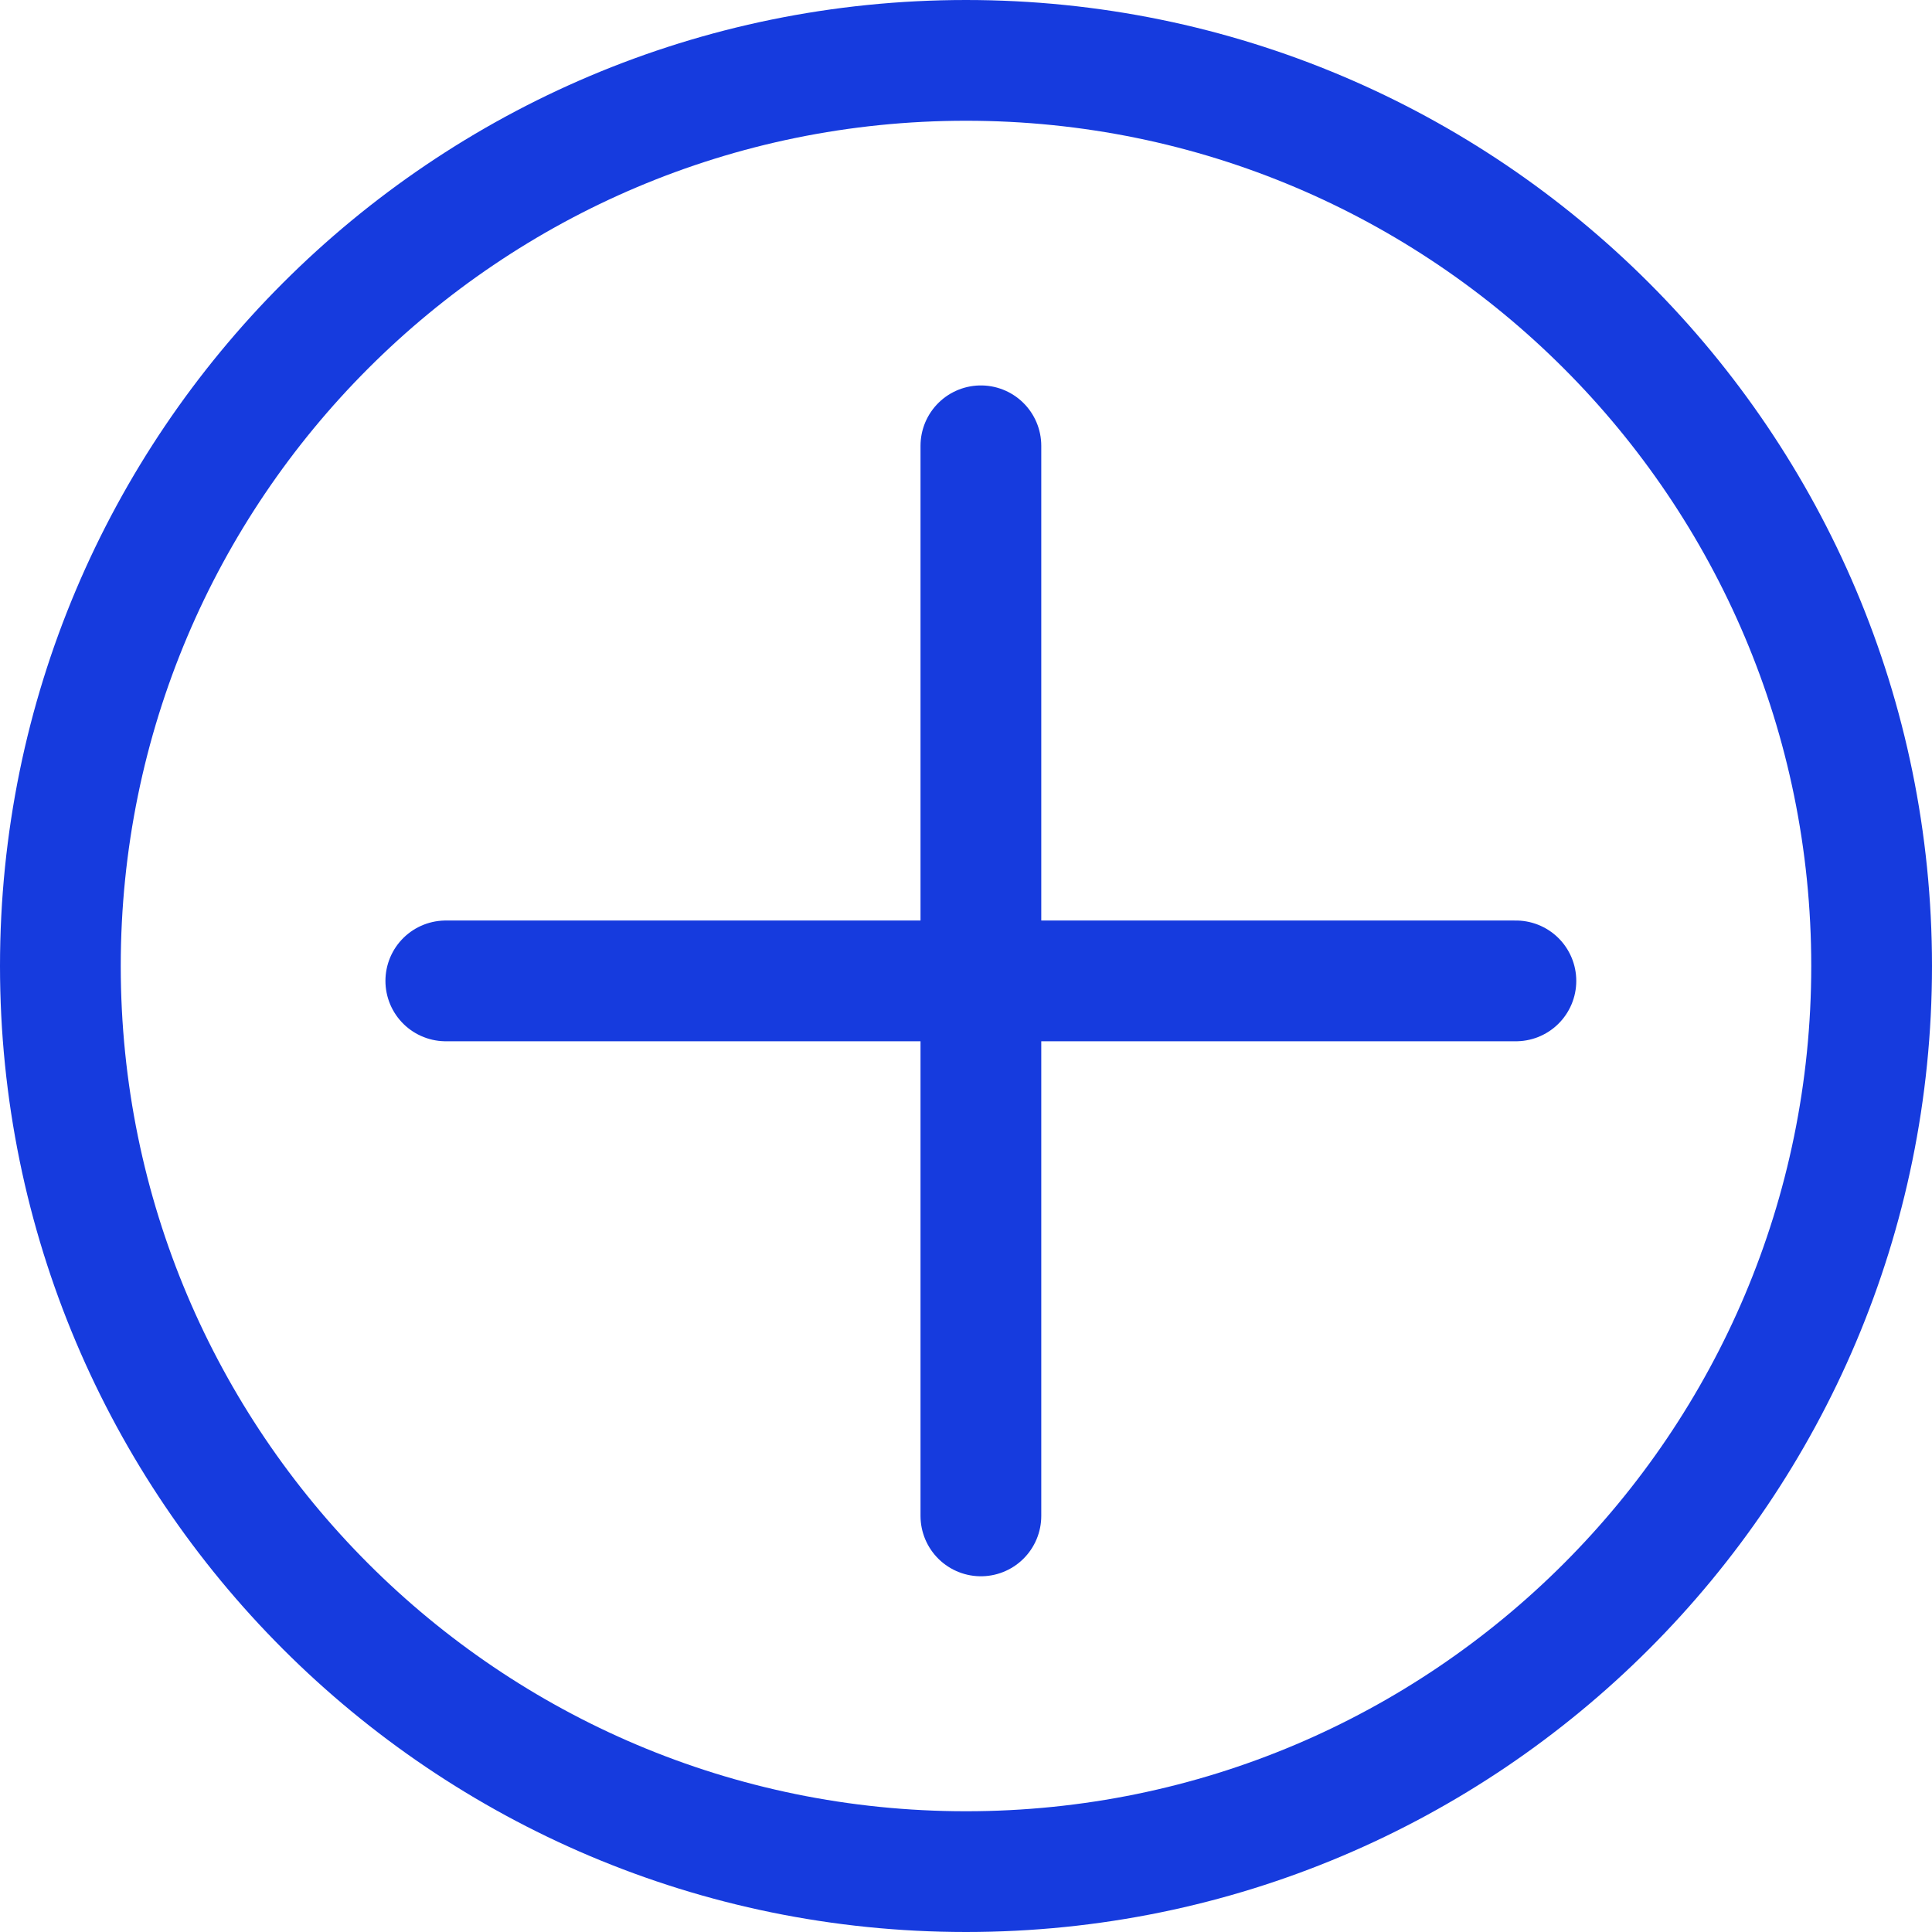 <svg width="24" height="24" viewBox="0 0 24 24" fill="none" xmlns="http://www.w3.org/2000/svg">
<path d="M12.185 5.538V12.185M12.185 12.185V18.831M12.185 12.185H18.831M12.185 12.185H5.538" stroke="#163BDE" stroke-width="1.5" stroke-linecap="round"/>
<path d="M23.25 12C23.25 18.213 18.213 23.25 12 23.25C5.787 23.25 0.75 18.213 0.75 12C0.75 5.787 5.787 0.75 12 0.75C18.213 0.75 23.25 5.787 23.25 12Z" stroke="#163BDE" stroke-width="1.5"/>
</svg>
